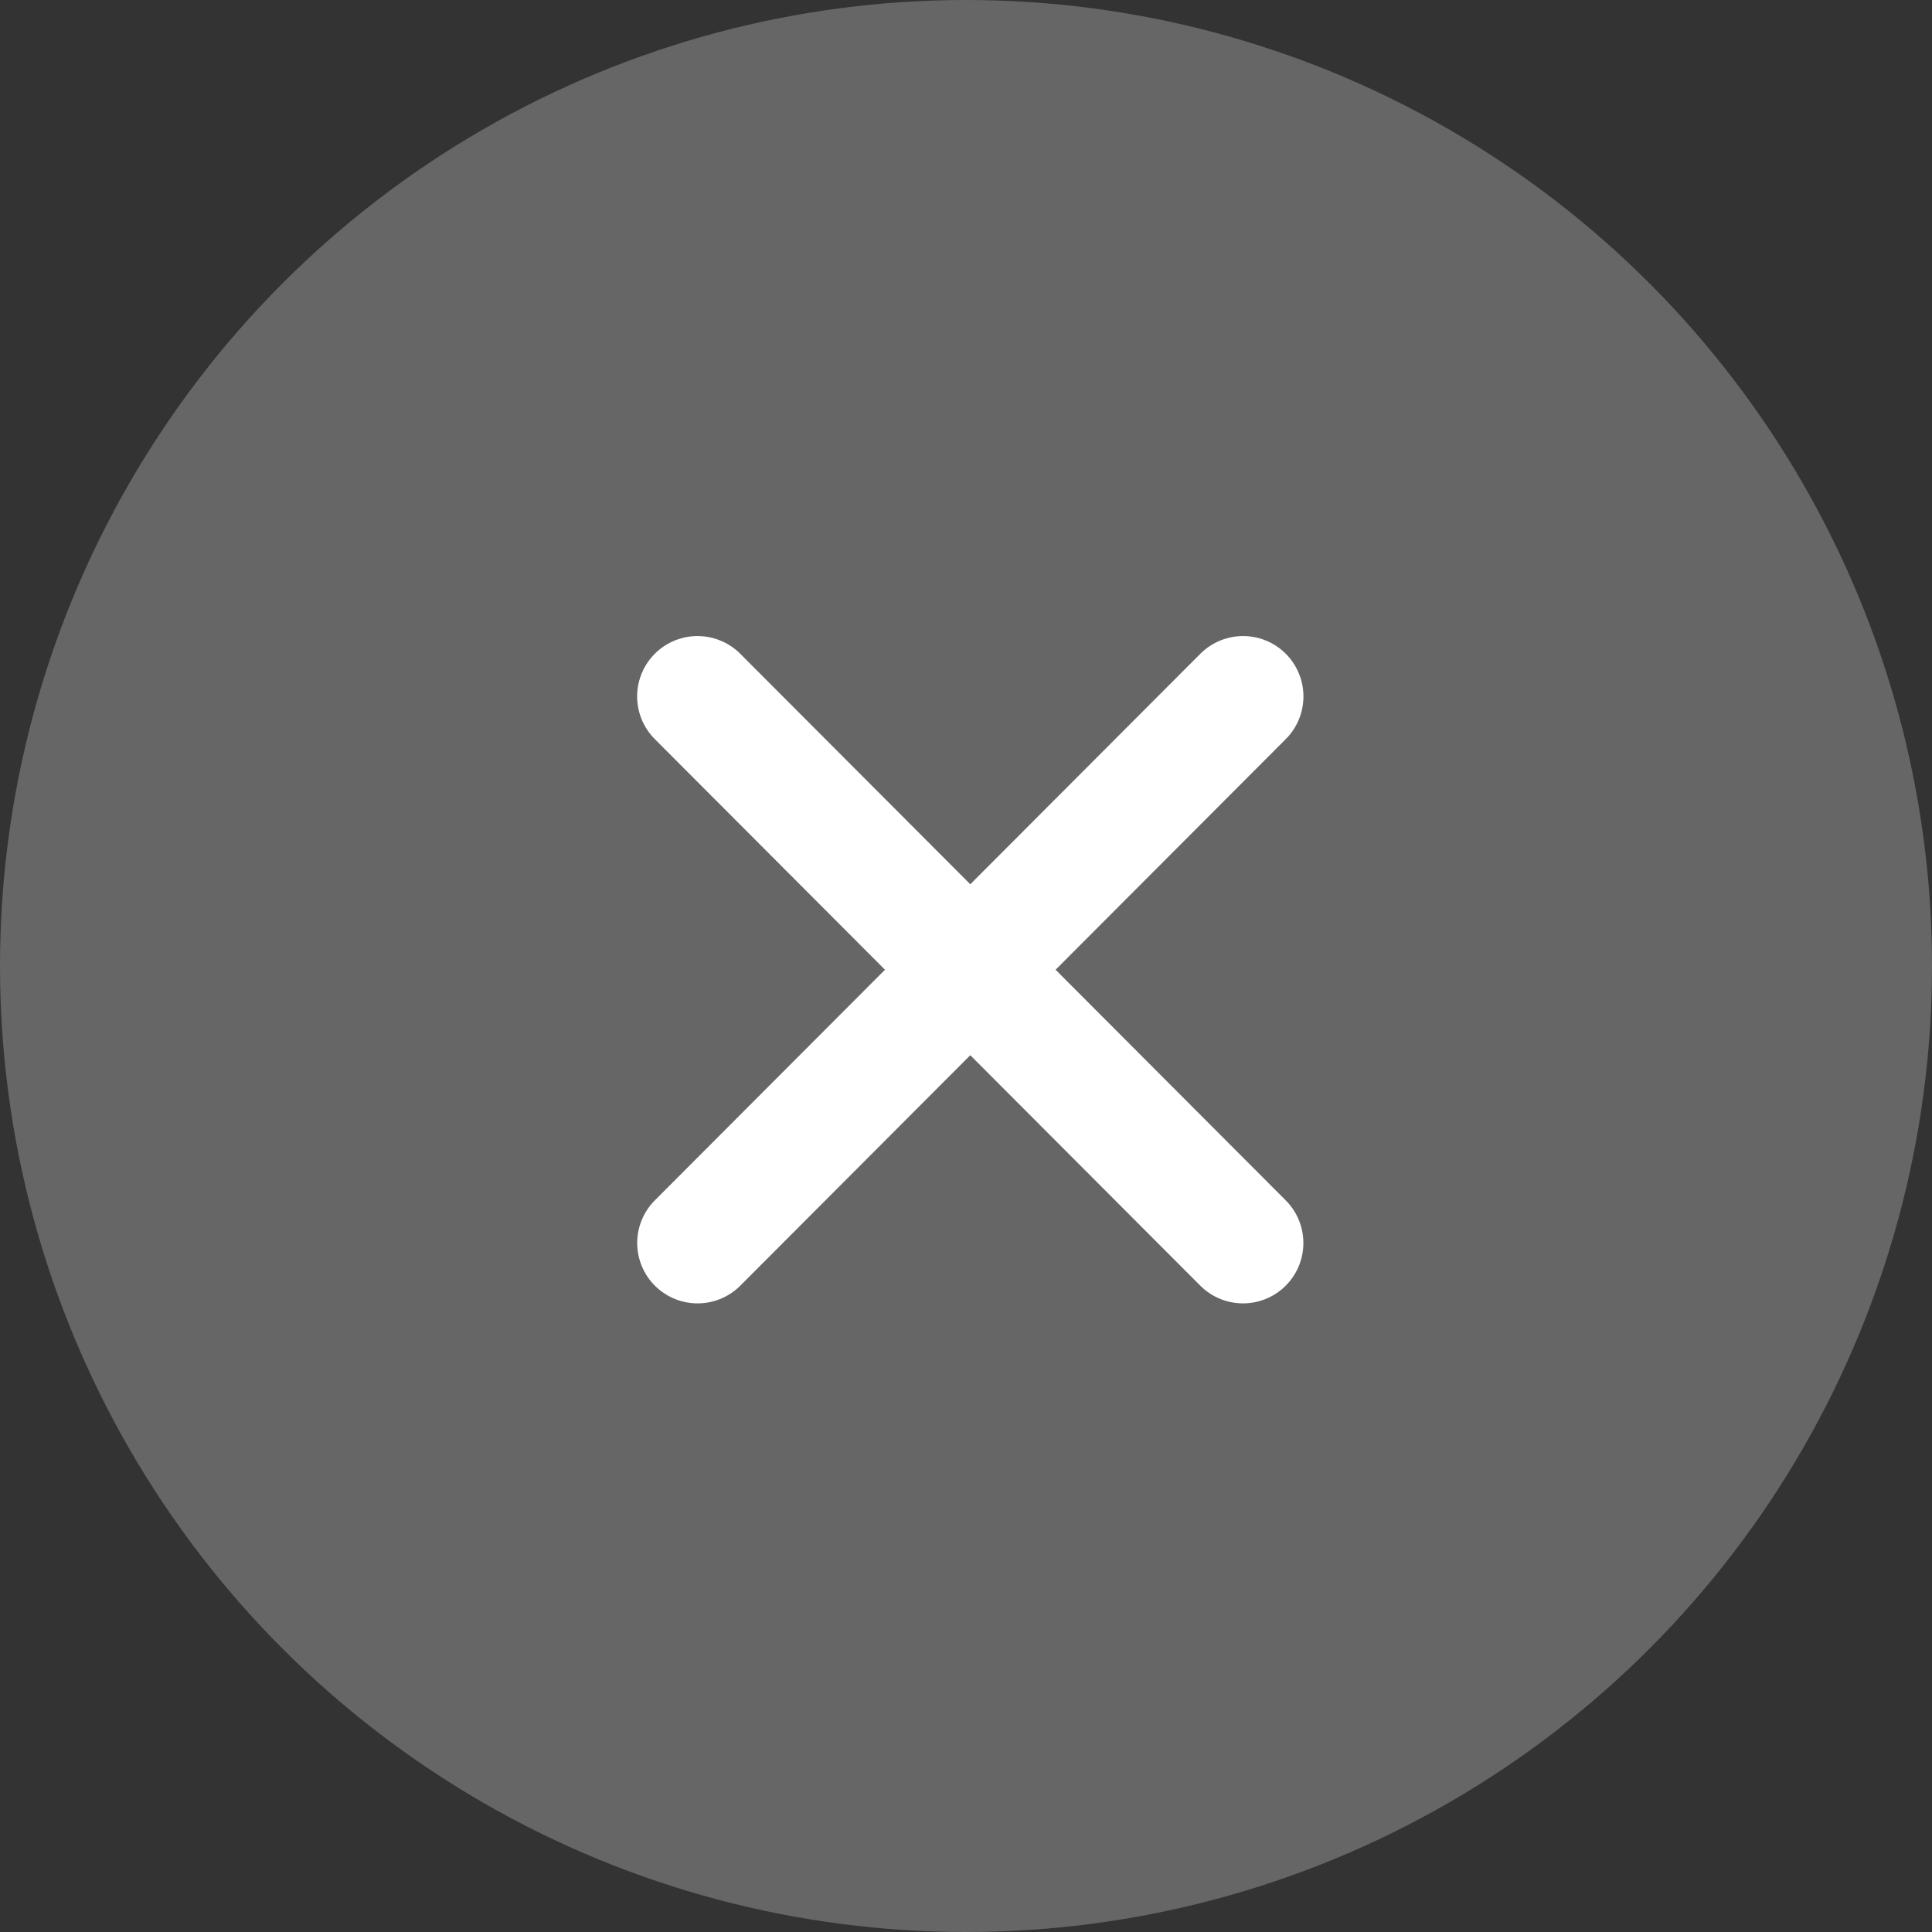 <?xml version="1.0" encoding="UTF-8" standalone="no"?>
<svg width="32px" height="32px" viewBox="0 0 32 32" version="1.1" xmlns="http://www.w3.org/2000/svg" xmlns:xlink="http://www.w3.org/1999/xlink">
    <rect x="0" y="0" width="32" height="32" fill="#333333" stroke="none"/>
    <!-- Generator: Sketch 50.2 (55047) - http://www.bohemiancoding.com/sketch -->
    <title>icon_32px_input_cancel_p</title>
    <desc>Created with Sketch.</desc>
    <defs></defs>
    <g id="Icon_Badge_Graphic" stroke="none" stroke-width="1" fill="none" fill-rule="evenodd">
        <g id="##Icon/32/InputCancel/Pressed">
            <circle id="Oval" fill="#666666" cx="16" cy="16" r="16"></circle>
            <path d="M11.553,11.535 L20.588,20.588" id="Line-5-Copy-2" stroke="#FFFFFF" stroke-width="2" stroke-linecap="round"></path>
            <path d="M11.553,11.535 L20.588,20.588" id="Line-5-Copy-3" stroke="#FFFFFF" stroke-width="2" stroke-linecap="round" transform="translate(16.071, 16.062) scale(-1, 1) translate(-16.071, -16.062) "></path>
        </g>
    </g>
</svg>